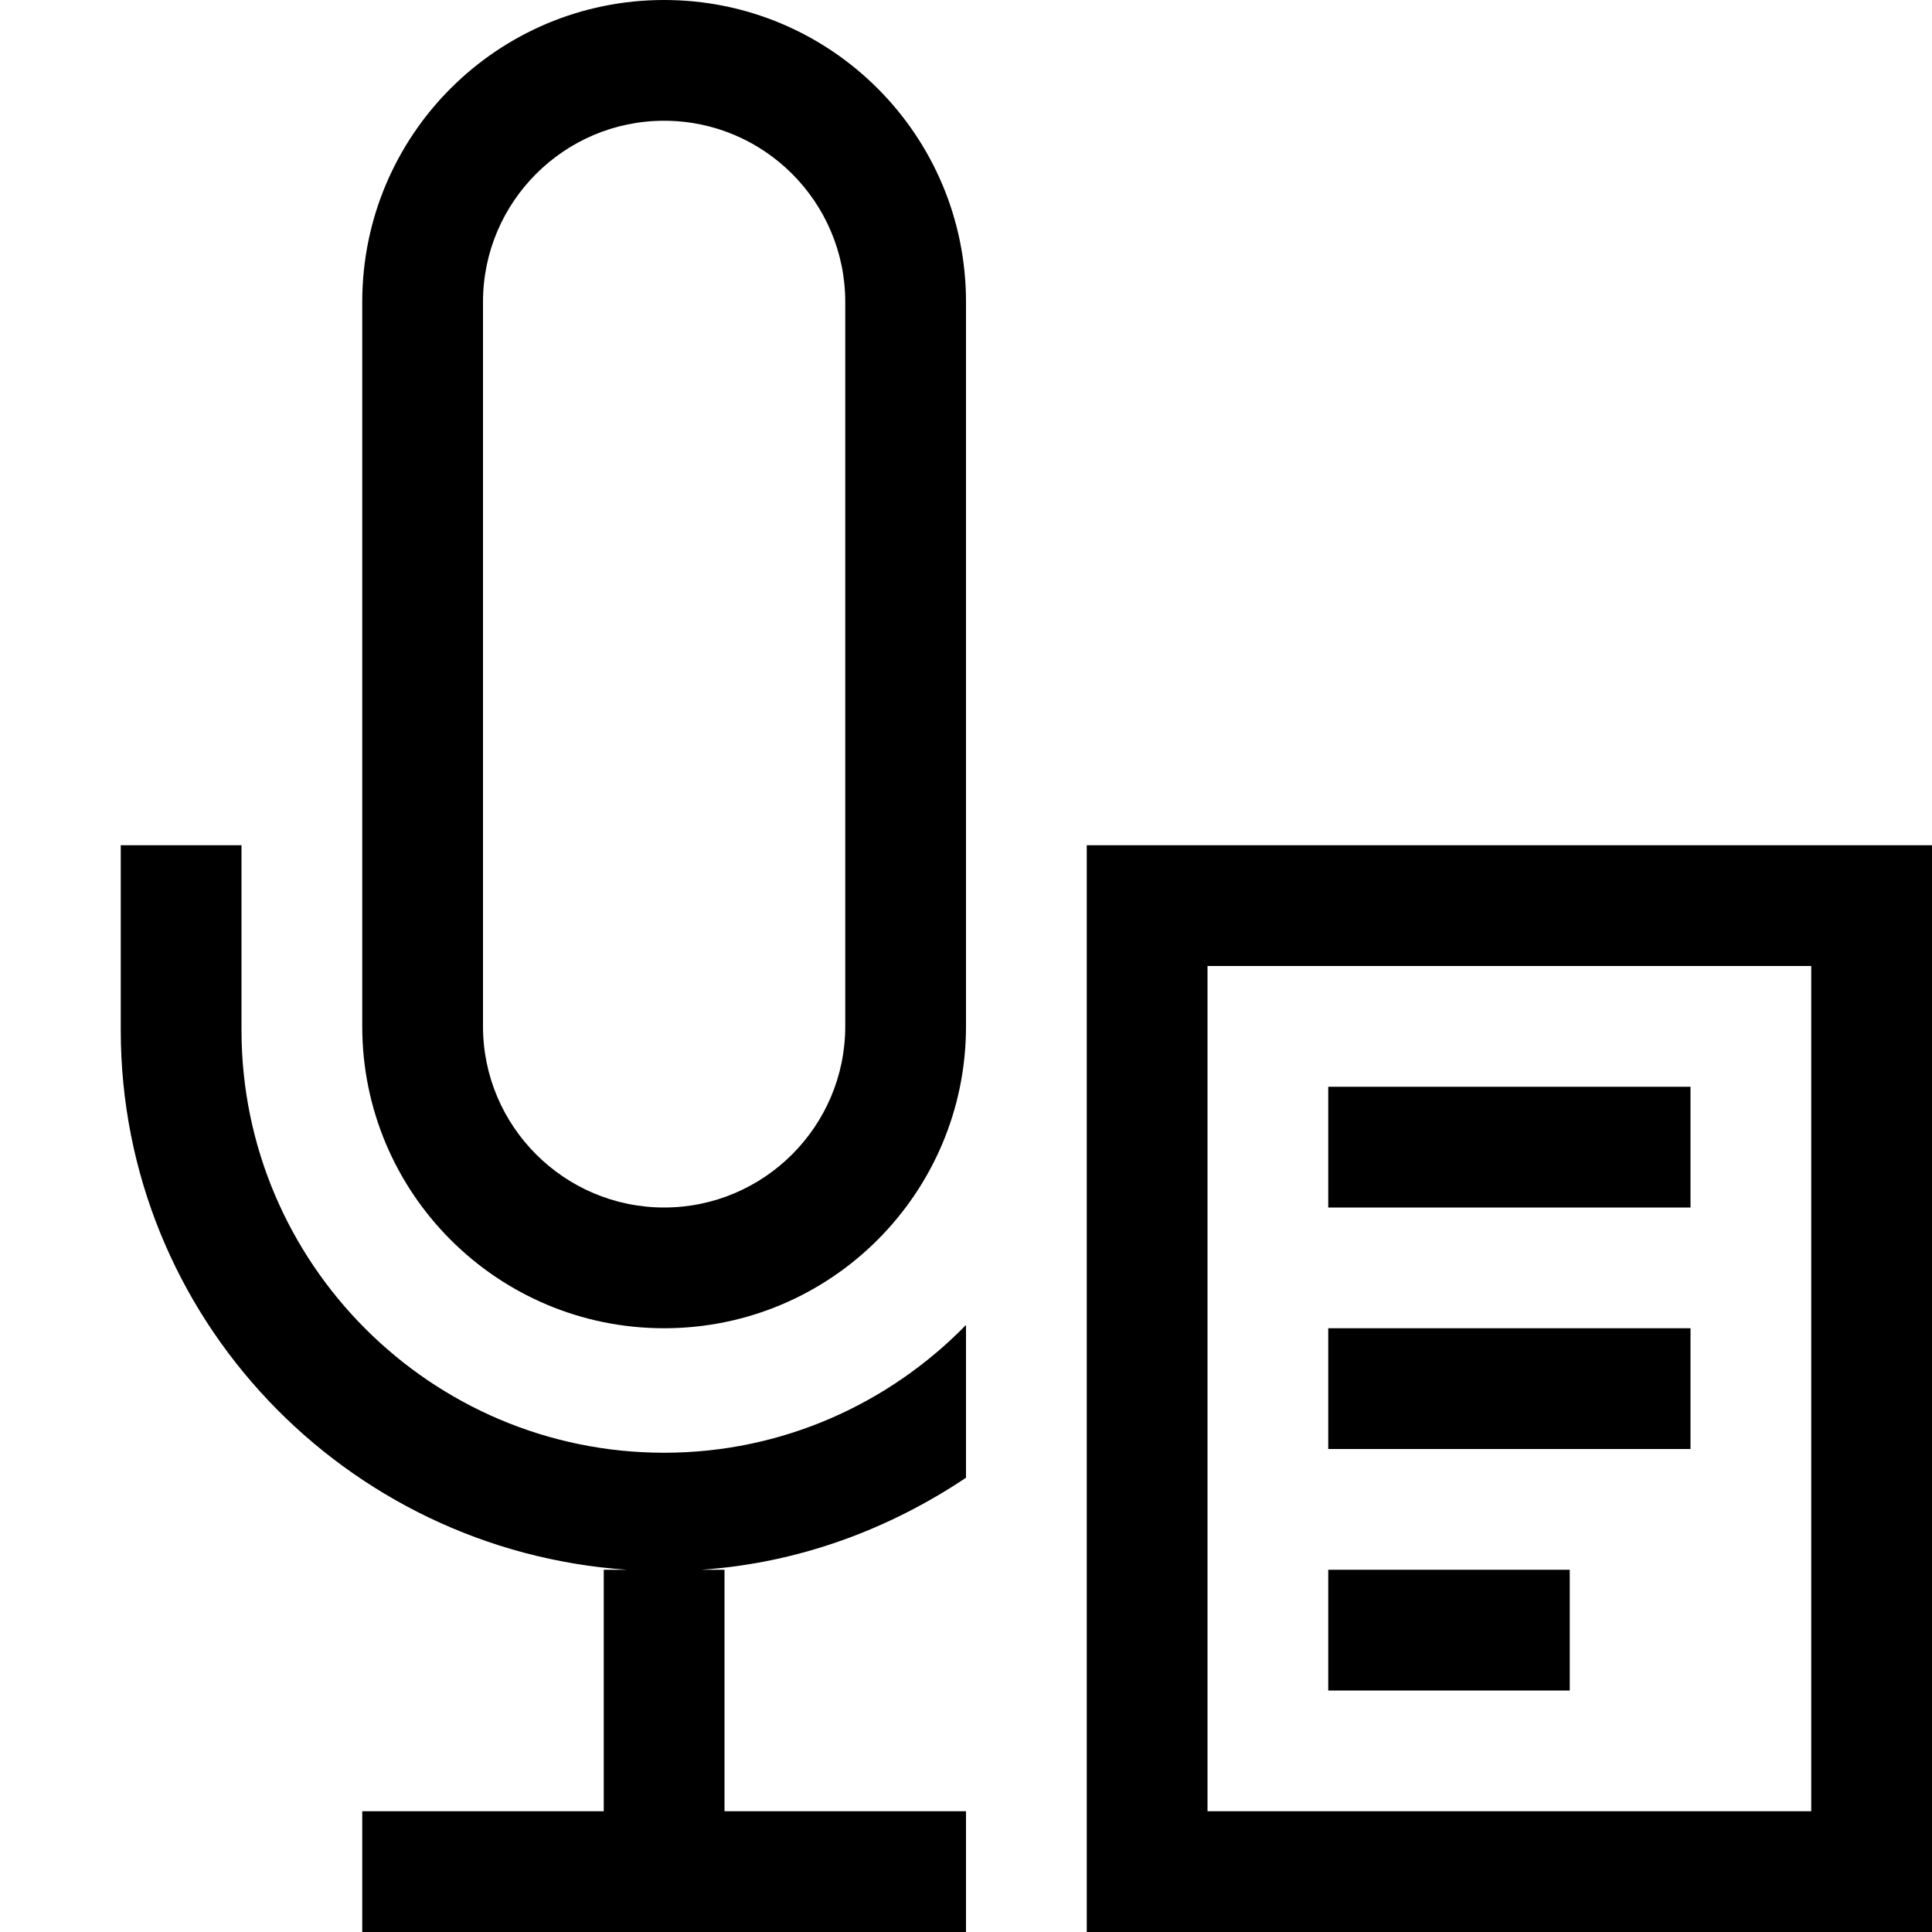 <?xml version="1.0" encoding="utf-8"?>
<!-- Generated by IcoMoon.io -->
<!DOCTYPE svg PUBLIC "-//W3C//DTD SVG 1.1//EN" "http://www.w3.org/Graphics/SVG/1.1/DTD/svg11.dtd">
<svg version="1.1" xmlns="http://www.w3.org/2000/svg" xmlns:xlink="http://www.w3.org/1999/xlink" width="16" height="16" viewBox="0 0 16 16">
<path fill="#000" d="M5.5 0c-1.381 0-2.5 1.119-2.5 2.5v6c0 1.381 1.119 2.5 2.5 2.5s2.5-1.119 2.5-2.5v-6c0-1.381-1.119-2.5-2.5-2.5zM7 8.5c0 0.827-0.673 1.5-1.5 1.5s-1.5-0.673-1.5-1.5v-6c0-0.827 0.673-1.5 1.5-1.5s1.5 0.673 1.5 1.5v6zM5.5 12.031c0.98 0 1.864-0.407 2.5-1.058v1.265c-0.637 0.426-1.381 0.706-2.191 0.762h0.191v2h2v1h-5v-1h2v-2h0.191c-2.335-0.162-4.191-2.093-4.191-4.469v-1.531h1v1.531c0 1.93 1.57 3.5 3.5 3.5zM9 7v9h7v-9h-7zM15 15h-5v-7h5v7zM14 10h-3v-1h3v1zM14 12h-3v-1h3v1zM13 14h-2v-1h2v1z"></path>
</svg>
